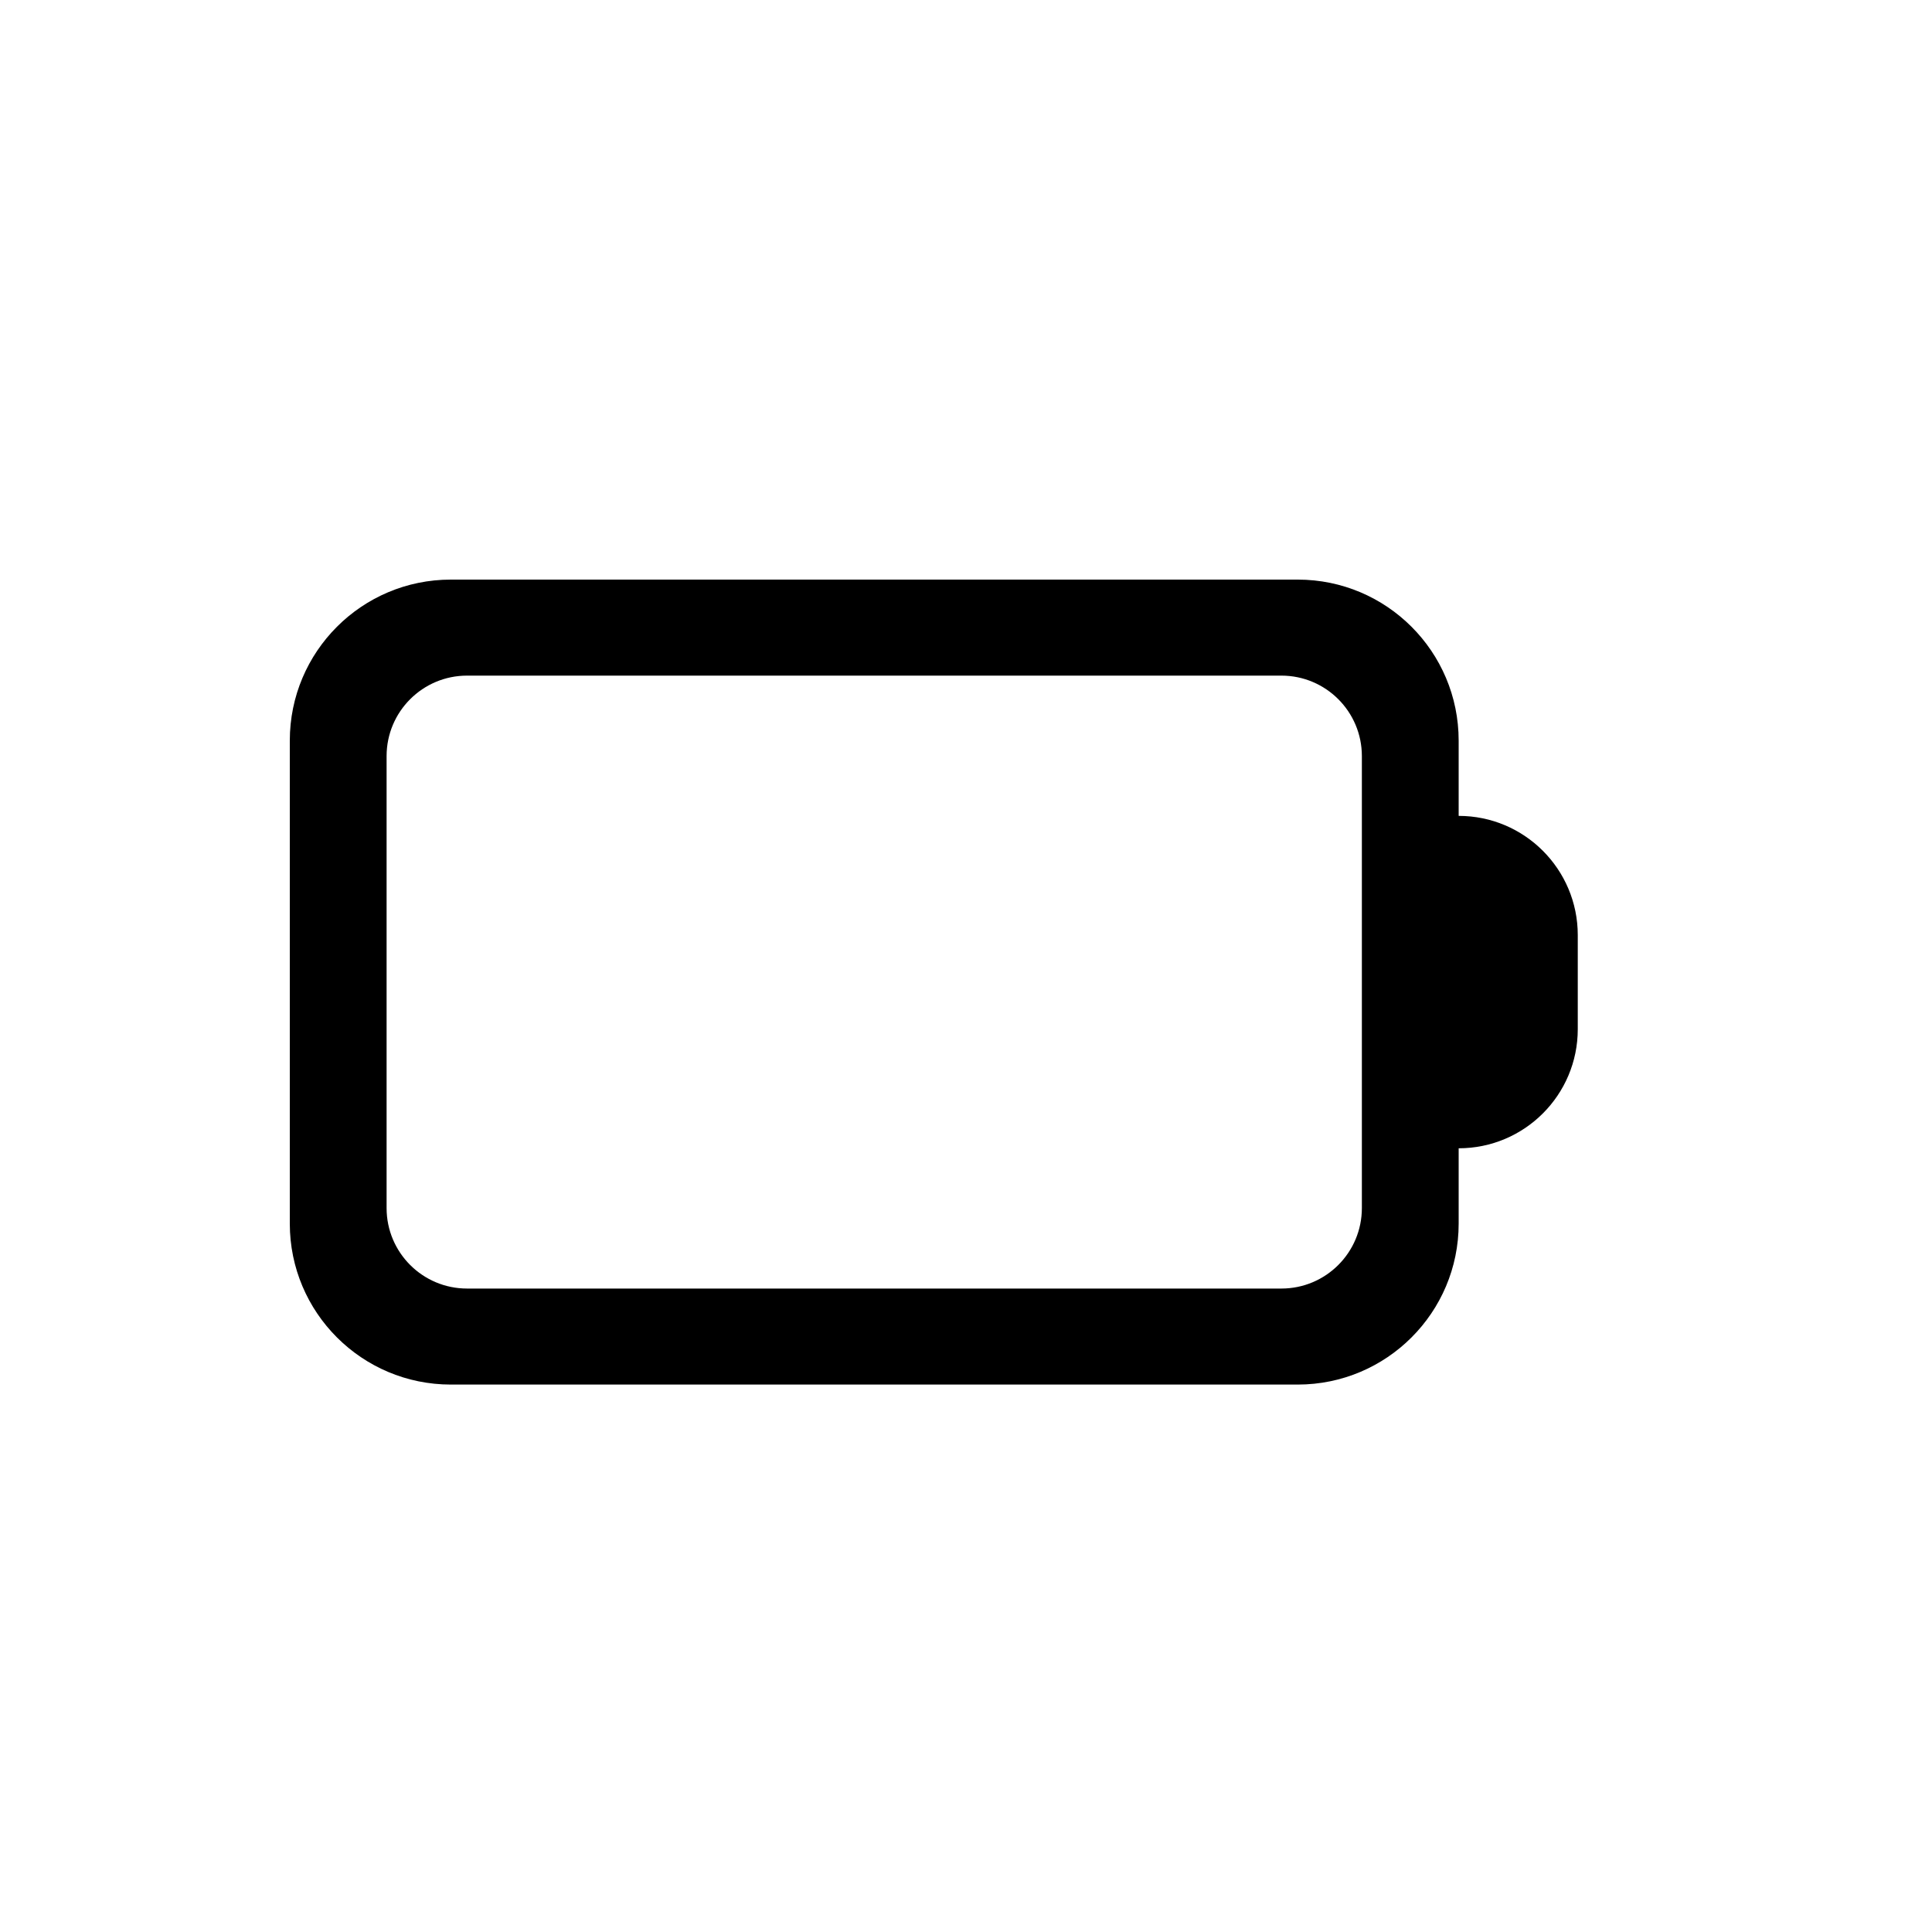 <svg width="20" height="20" viewBox="0 0 20 20" fill="none" xmlns="http://www.w3.org/2000/svg">
<path fill-rule="evenodd" clip-rule="evenodd" d="M3 7.667C3 6.746 3.746 6 4.667 6H13.434C14.354 6 15.1 6.746 15.1 7.667V8.446C15.781 8.446 16.333 8.999 16.333 9.68V10.654C16.333 11.335 15.781 11.887 15.1 11.887V12.667C15.1 13.587 14.354 14.333 13.434 14.333H4.667C3.746 14.333 3 13.587 3 12.667V7.667ZM4.835 6.994C4.375 6.994 4.002 7.367 4.002 7.827V12.506C4.002 12.966 4.375 13.339 4.835 13.339H13.265C13.725 13.339 14.098 12.966 14.098 12.506V7.827C14.098 7.367 13.725 6.994 13.265 6.994H4.835Z" fill="black"/>
</svg>
